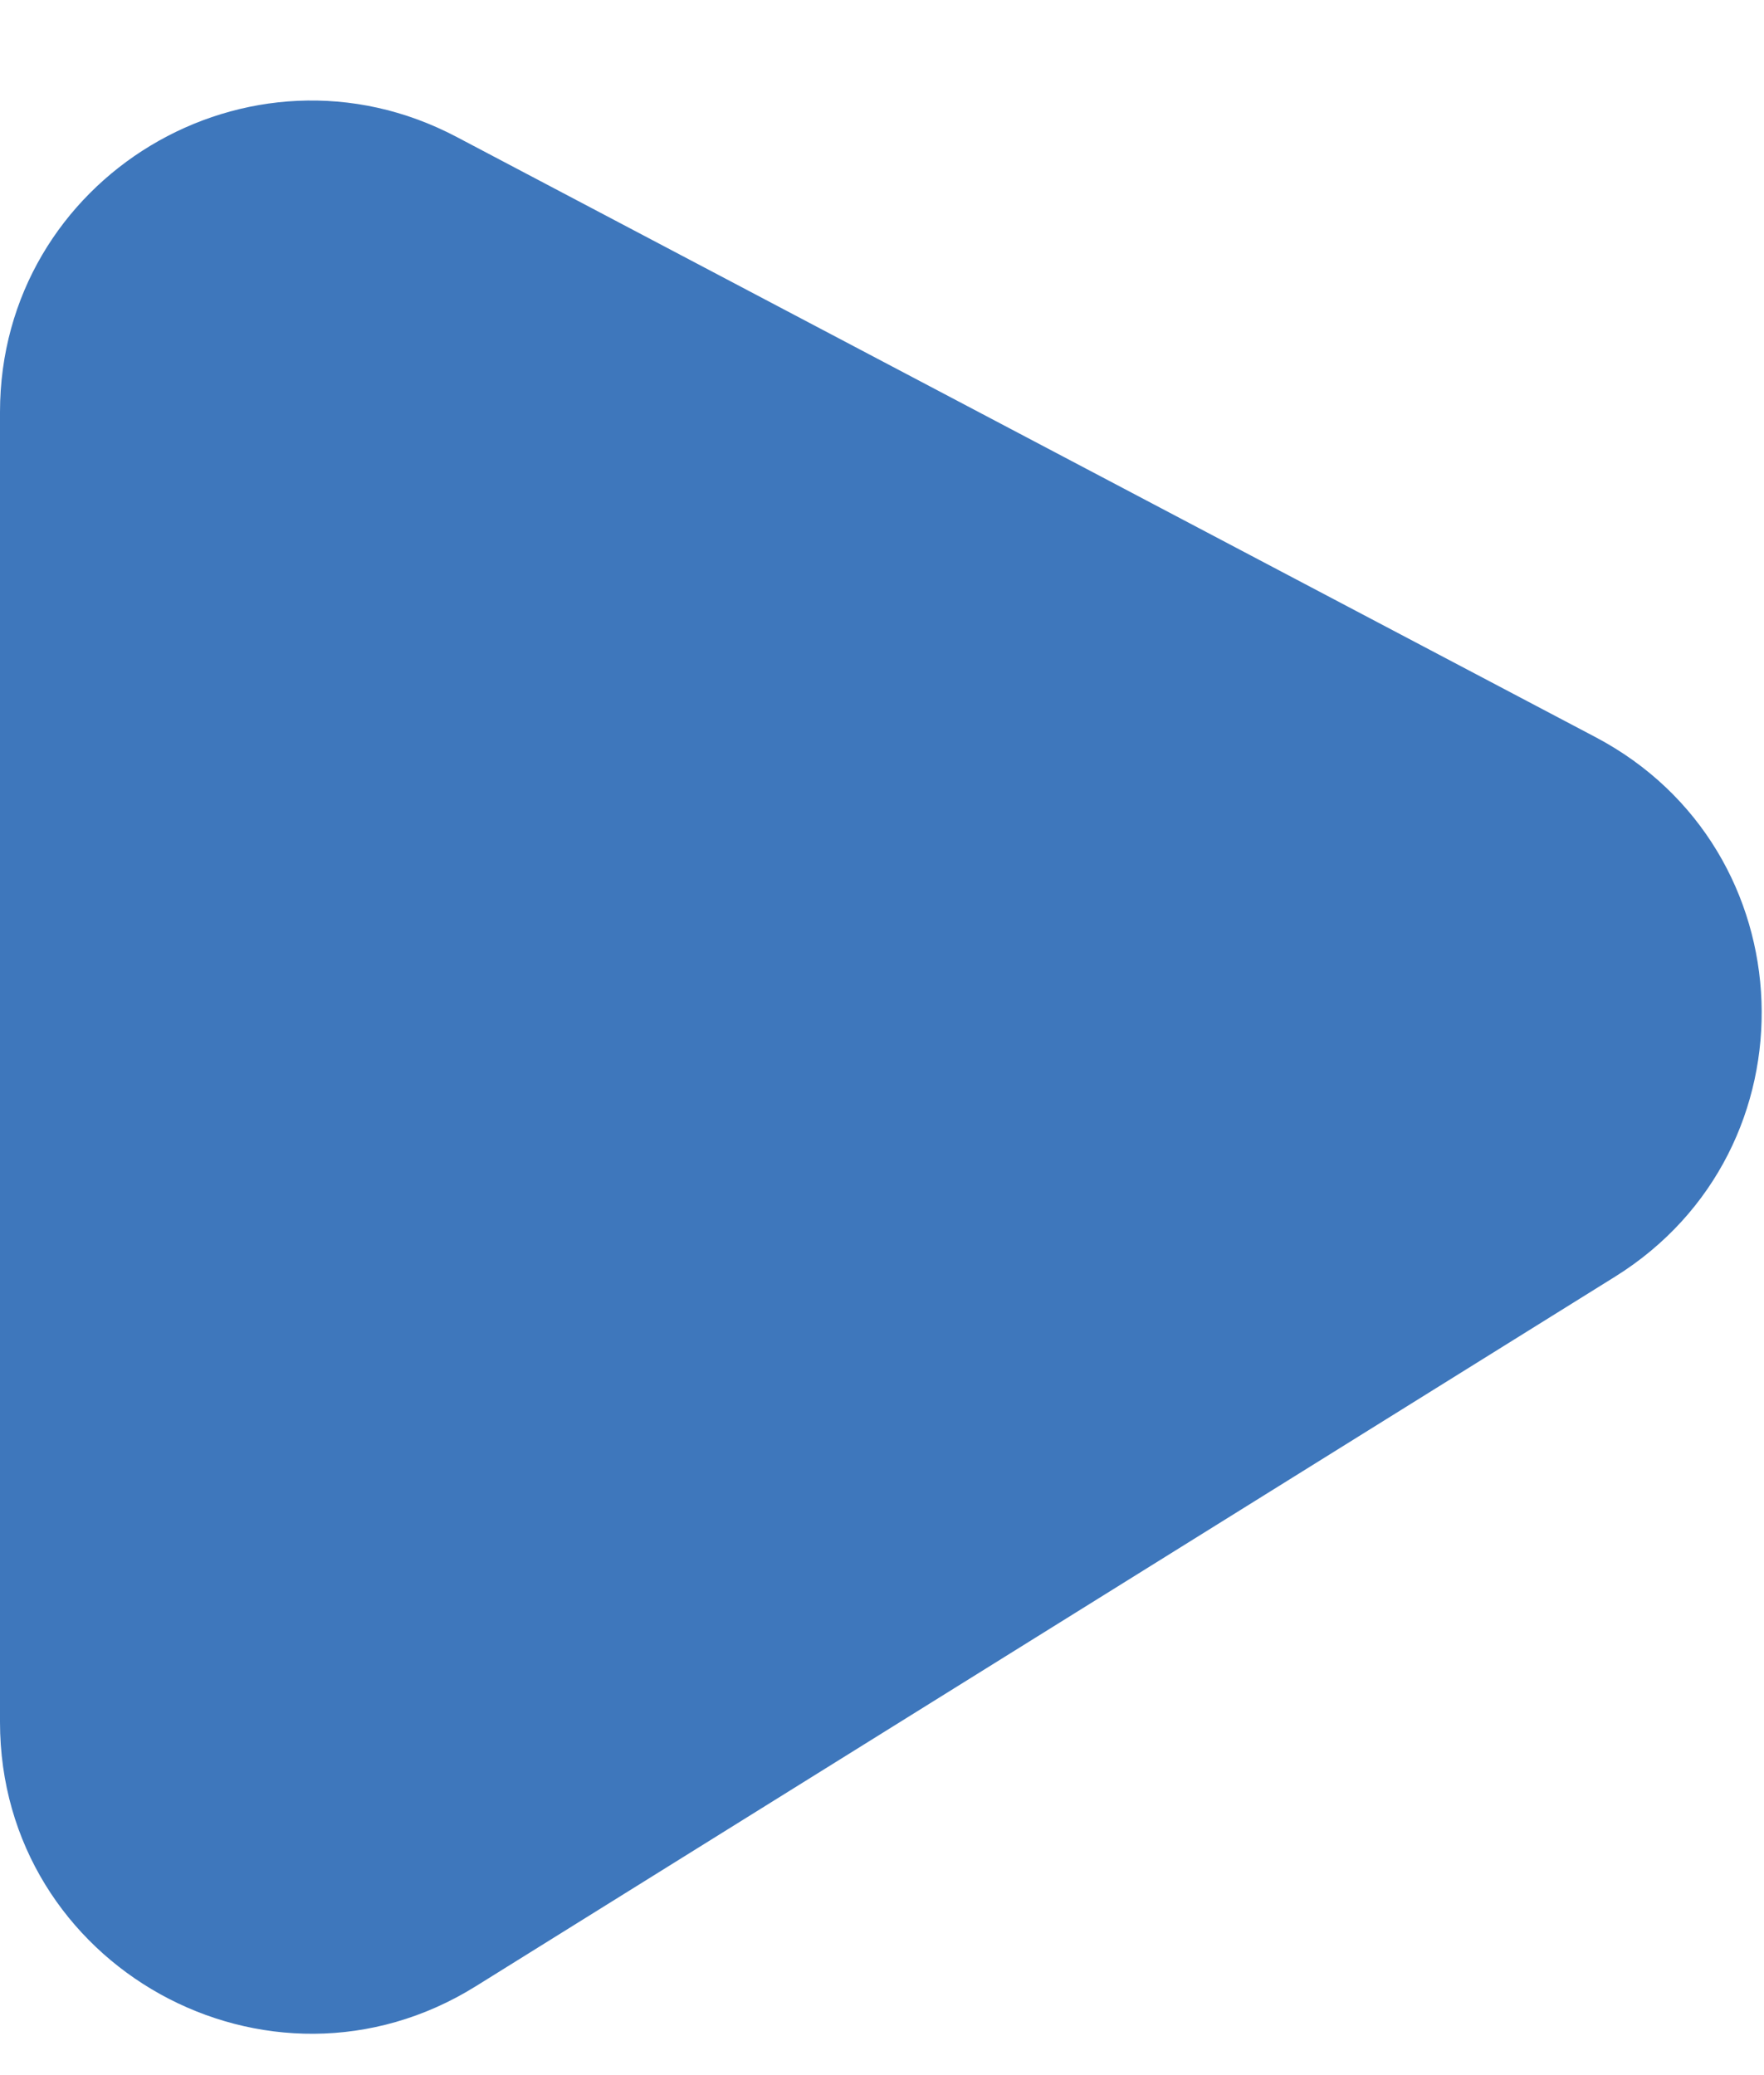 <svg width="17" height="20" viewBox="0 0 17 20" fill="none" xmlns="http://www.w3.org/2000/svg">
<path d="M0 16.597V3.972C0 1.714 2.401 0.266 4.399 1.319L15.377 7.105C17.425 8.185 17.53 11.08 15.564 12.305L4.586 19.143C2.588 20.388 0 18.951 0 16.597Z" fill="#3E77BC"/>
</svg>
